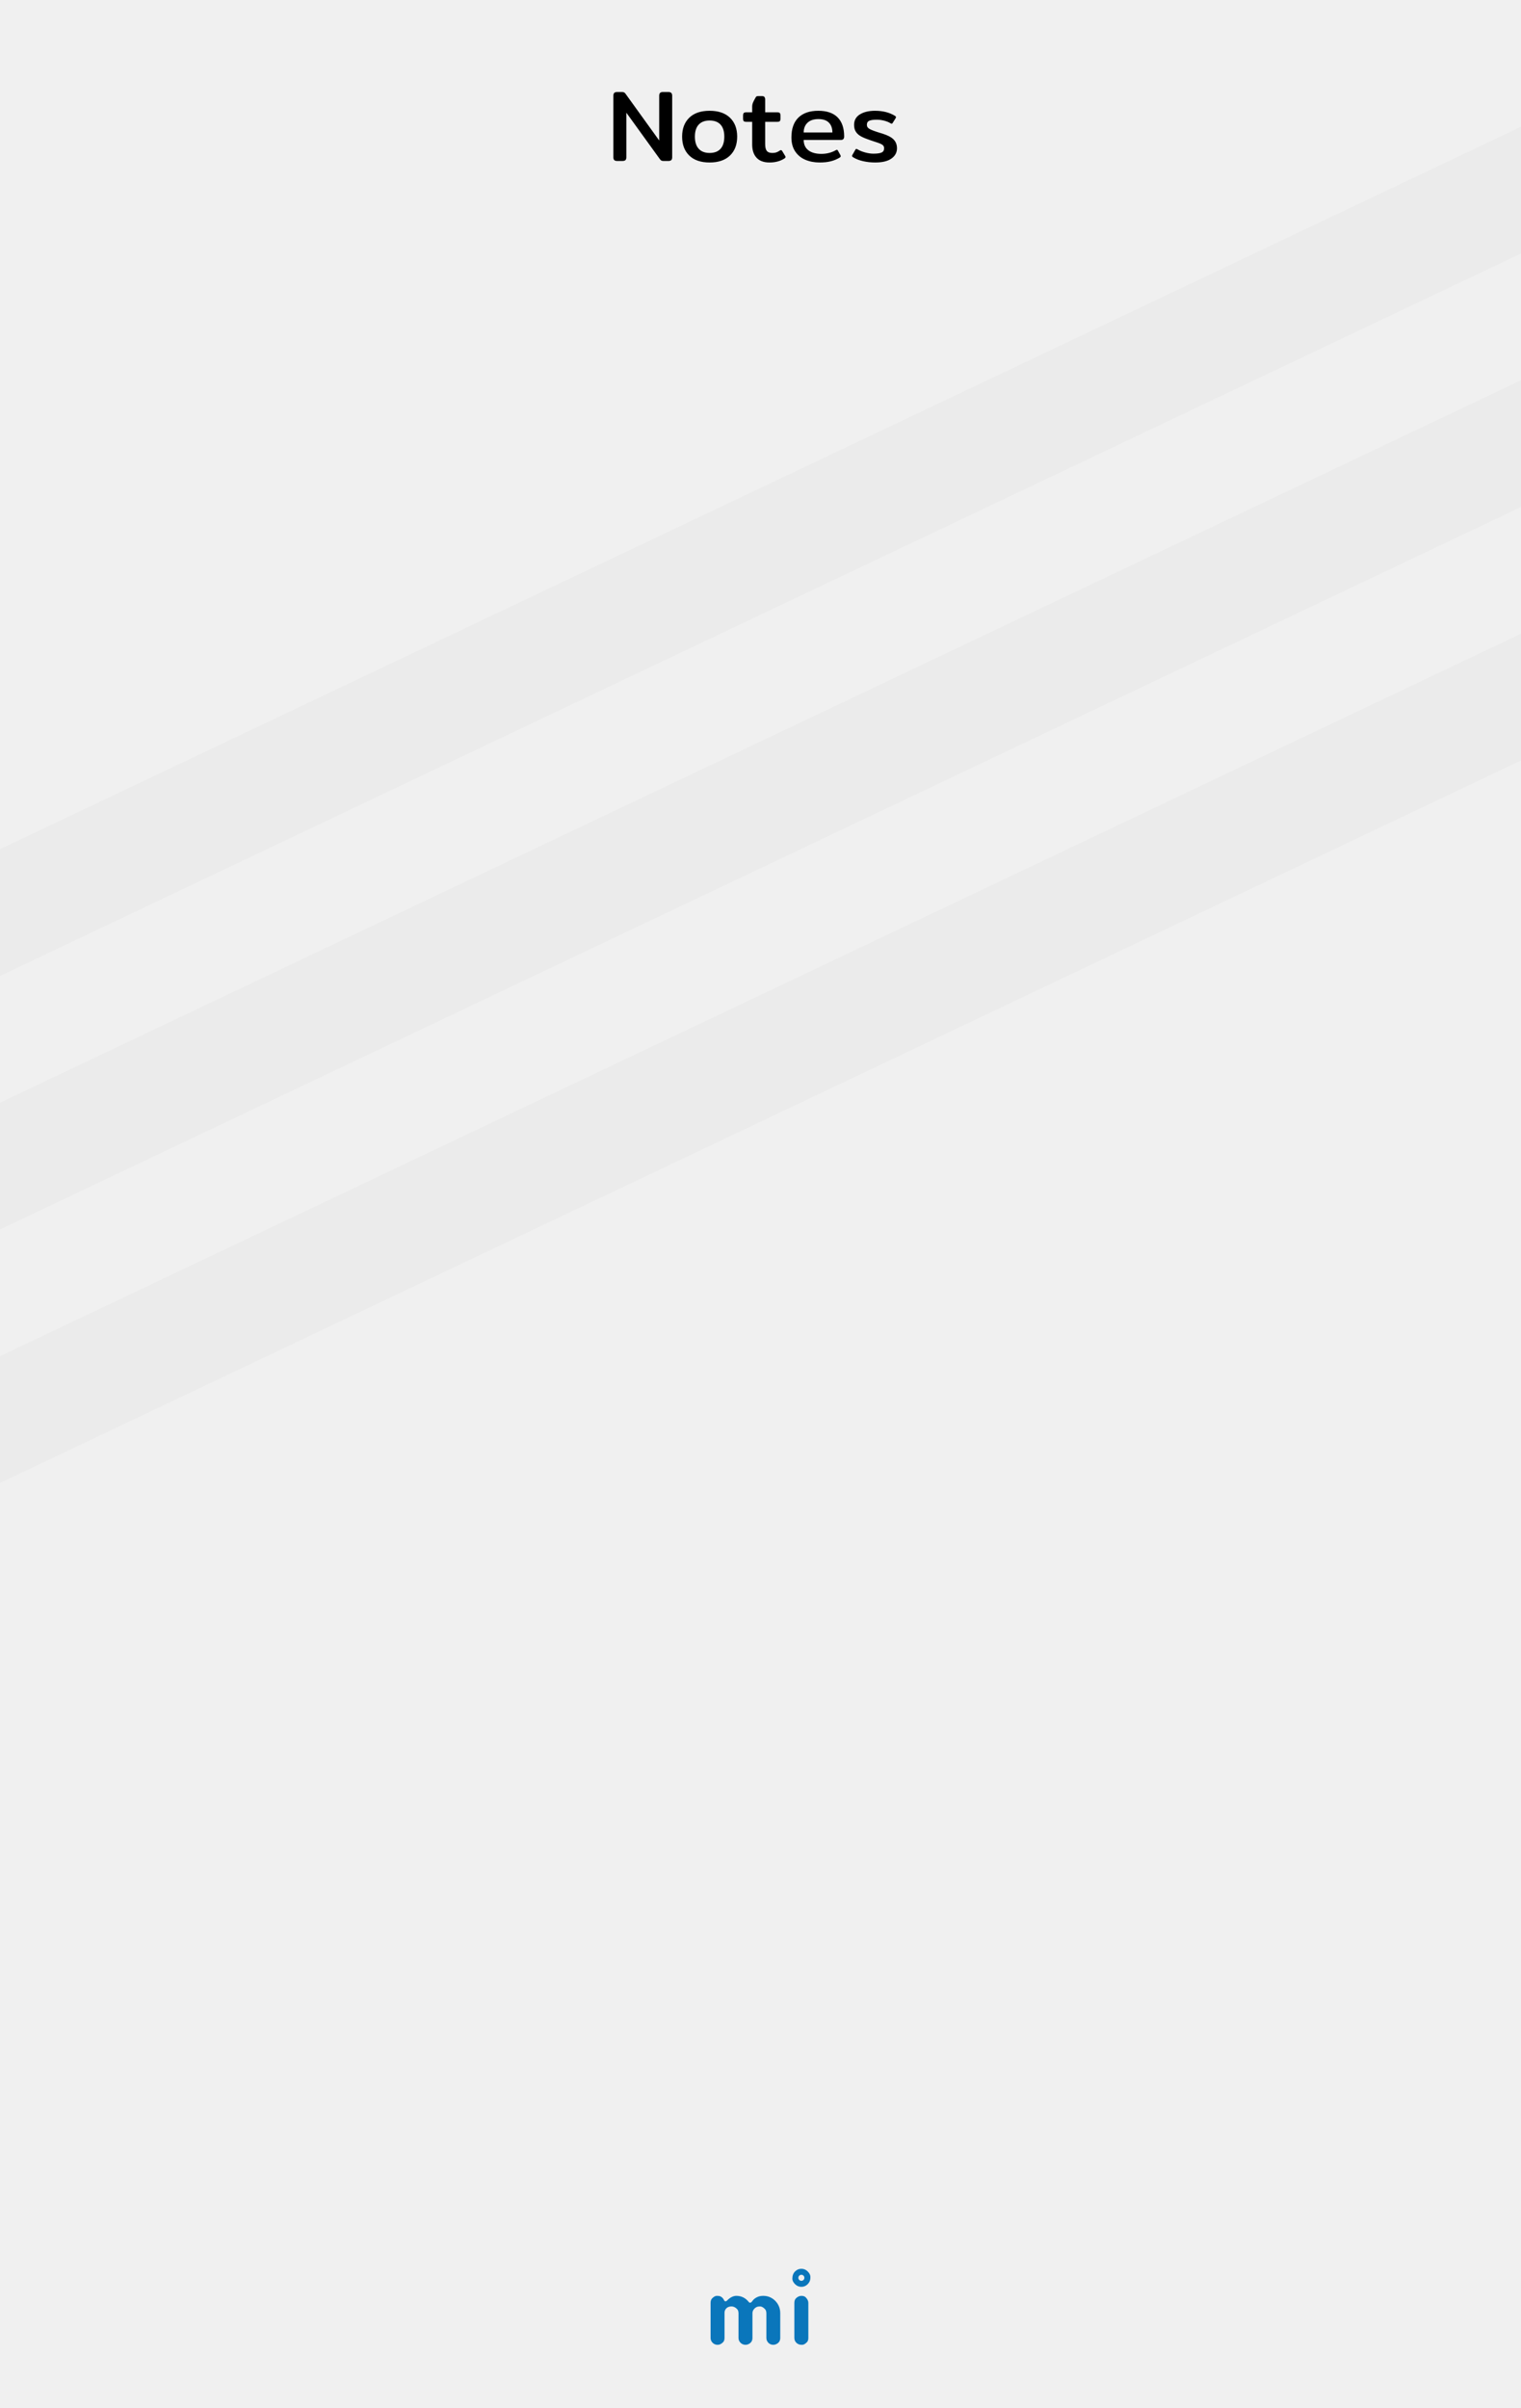 <?xml version="1.0" standalone="no"?><!-- Generator: Gravit.io --><svg xmlns="http://www.w3.org/2000/svg" xmlns:xlink="http://www.w3.org/1999/xlink" style="isolation:isolate" viewBox="0 0 240 380" width="240" height="380"><rect x="0" y="0" width="240" height="380" fill="#333333" stroke="none"/><defs><clipPath id="_clipPath_L92p1snw0z4AFmbfbC341Qe3rb0H9UxX"><rect width="240" height="380"/></clipPath></defs><g clip-path="url(#_clipPath_L92p1snw0z4AFmbfbC341Qe3rb0H9UxX)"><g id="bg"><rect x="0" y="0" width="240" height="380" transform="matrix(1,0,0,1,0,0)" fill="rgb(240,240,240)"/><path d=" M 114.082 369.599 C 113.927 369.747 113.783 369.851 113.65 369.909 C 113.517 369.968 113.375 369.998 113.224 369.998 C 113.072 369.998 112.93 369.97 112.797 369.914 C 112.664 369.858 112.548 369.781 112.449 369.682 C 112.233 369.466 112.124 369.209 112.124 368.912 L 112.124 363.385 C 112.124 363.082 112.202 362.847 112.356 362.68 C 112.622 362.408 112.874 362.272 113.112 362.272 C 113.35 362.272 113.528 362.296 113.646 362.346 C 113.763 362.395 113.862 362.457 113.942 362.531 C 114.048 362.624 114.126 362.723 114.179 362.828 C 114.232 362.933 114.275 363.011 114.309 363.06 C 114.343 363.11 114.399 363.134 114.476 363.134 C 114.553 363.134 114.62 363.11 114.675 363.06 L 114.833 362.902 C 115.284 362.482 115.736 362.272 116.187 362.272 C 116.985 362.272 117.643 362.599 118.163 363.255 C 118.212 363.323 118.274 363.357 118.348 363.357 C 118.478 363.357 118.61 363.256 118.743 363.055 C 118.876 362.854 119.09 362.674 119.387 362.513 C 119.684 362.352 120.03 362.272 120.426 362.272 C 120.822 362.272 121.182 362.344 121.507 362.49 C 121.831 362.635 122.114 362.834 122.355 363.088 C 122.862 363.62 123.116 364.263 123.116 365.017 L 123.116 368.912 C 123.116 369.382 122.893 369.713 122.448 369.905 C 122.312 369.967 122.168 369.998 122.017 369.998 C 121.865 369.998 121.723 369.97 121.59 369.914 C 121.457 369.858 121.341 369.781 121.242 369.682 C 121.032 369.46 120.927 369.203 120.927 368.912 L 120.927 365.045 C 120.927 364.736 120.85 364.504 120.695 364.349 C 120.423 364.077 120.173 363.941 119.944 363.941 C 119.715 363.941 119.536 363.971 119.406 364.029 C 119.276 364.088 119.158 364.17 119.053 364.275 C 118.837 364.492 118.729 364.742 118.729 365.026 L 118.729 368.912 C 118.729 369.382 118.509 369.713 118.07 369.905 C 117.934 369.967 117.79 369.998 117.639 369.998 C 117.487 369.998 117.344 369.97 117.207 369.914 C 117.071 369.858 116.954 369.781 116.855 369.682 C 116.639 369.466 116.53 369.209 116.53 368.912 L 116.53 365.045 C 116.53 364.736 116.453 364.504 116.298 364.349 C 116.026 364.077 115.742 363.941 115.445 363.941 C 114.95 363.941 114.607 364.133 114.416 364.516 C 114.354 364.64 114.323 364.779 114.323 364.934 L 114.323 368.912 C 114.323 369.215 114.242 369.444 114.082 369.599 Z  M 125.343 363.387 C 125.343 363.084 125.42 362.849 125.575 362.682 C 125.84 362.41 126.134 362.274 126.456 362.274 C 126.765 362.274 126.994 362.355 127.142 362.515 C 127.414 362.794 127.55 363.084 127.55 363.387 L 127.55 368.915 C 127.55 369.212 127.473 369.437 127.318 369.592 C 127.046 369.864 126.796 370 126.567 370 C 126.338 370 126.156 369.971 126.02 369.912 C 125.884 369.853 125.766 369.777 125.667 369.685 C 125.451 369.474 125.343 369.218 125.343 368.915 L 125.343 363.387 Z  M 126.451 359.9 C 126.189 359.9 125.976 359.687 125.976 359.425 C 125.976 359.162 126.189 358.95 126.451 358.95 C 126.713 358.95 126.926 359.162 126.926 359.425 C 126.926 359.687 126.713 359.9 126.451 359.9 Z  M 126.451 358 C 126.838 358 127.172 358.142 127.453 358.425 C 127.735 358.709 127.876 358.996 127.876 359.287 C 127.876 359.577 127.837 359.807 127.759 359.978 C 127.682 360.148 127.58 360.297 127.453 360.424 C 127.172 360.708 126.838 360.849 126.451 360.849 C 126.064 360.849 125.73 360.708 125.448 360.424 C 125.167 360.141 125.026 359.857 125.026 359.574 C 125.026 359.092 125.167 358.709 125.448 358.425 C 125.73 358.142 126.064 358 126.451 358 Z " fill-rule="evenodd" fill="rgb(10,118,187)"/><path d=" M 0 174 L 240 60 L 240 80 L 0 194 L 0 174 Z  M 0 214 L 240 100 L 240 120 L 0 234 L 0 214 Z  M 0 134 L 240 20 L 240 40 L 0 154 L 0 134 Z " fill-rule="evenodd" fill="rgb(0,0,0)" fill-opacity="0.02"/><path d=" M 97.376 25.4 L 97.376 25.4 Q 97.056 25.4 96.92 25.256 L 96.92 25.256 L 96.92 25.256 Q 96.784 25.112 96.784 24.824 L 96.784 24.824 L 96.784 15.112 L 96.784 15.112 Q 96.784 14.808 96.92 14.664 L 96.92 14.664 L 96.92 14.664 Q 97.056 14.52 97.392 14.52 L 97.392 14.52 L 98.128 14.52 L 98.128 14.52 Q 98.352 14.52 98.48 14.584 L 98.48 14.584 L 98.48 14.584 Q 98.608 14.648 98.736 14.84 L 98.736 14.84 L 104.016 22.168 L 104.016 15.112 L 104.016 15.112 Q 104.016 14.808 104.152 14.664 L 104.152 14.664 L 104.152 14.664 Q 104.288 14.52 104.608 14.52 L 104.608 14.52 L 105.456 14.52 L 105.456 14.52 Q 105.776 14.52 105.92 14.664 L 105.92 14.664 L 105.92 14.664 Q 106.064 14.808 106.064 15.112 L 106.064 15.112 L 106.064 24.824 L 106.064 24.824 Q 106.064 25.112 105.928 25.256 L 105.928 25.256 L 105.928 25.256 Q 105.792 25.4 105.456 25.4 L 105.456 25.4 L 104.704 25.4 L 104.704 25.4 Q 104.48 25.4 104.368 25.344 L 104.368 25.344 L 104.368 25.344 Q 104.256 25.288 104.112 25.096 L 104.112 25.096 L 98.832 17.784 L 98.832 24.824 L 98.832 24.824 Q 98.832 25.112 98.696 25.256 L 98.696 25.256 L 98.696 25.256 Q 98.56 25.4 98.224 25.4 L 98.224 25.4 L 97.376 25.4 L 97.376 25.4 Z  M 111.968 25.64 L 111.968 25.64 Q 109.888 25.64 108.76 24.544 L 108.76 24.544 L 108.76 24.544 Q 107.632 23.448 107.632 21.56 L 107.632 21.56 L 107.632 21.56 Q 107.632 19.672 108.76 18.576 L 108.76 18.576 L 108.76 18.576 Q 109.888 17.48 111.968 17.48 L 111.968 17.48 L 111.968 17.48 Q 114.048 17.48 115.184 18.576 L 115.184 18.576 L 115.184 18.576 Q 116.32 19.672 116.32 21.56 L 116.32 21.56 L 116.32 21.56 Q 116.32 23.448 115.184 24.544 L 115.184 24.544 L 115.184 24.544 Q 114.048 25.64 111.968 25.64 L 111.968 25.64 L 111.968 25.64 Z  M 111.968 24.136 L 111.968 24.136 Q 113.104 24.136 113.696 23.48 L 113.696 23.48 L 113.696 23.48 Q 114.288 22.824 114.288 21.56 L 114.288 21.56 L 114.288 21.56 Q 114.288 20.312 113.696 19.664 L 113.696 19.664 L 113.696 19.664 Q 113.104 19.016 111.968 19.016 L 111.968 19.016 L 111.968 19.016 Q 110.848 19.016 110.248 19.664 L 110.248 19.664 L 110.248 19.664 Q 109.648 20.312 109.648 21.56 L 109.648 21.56 L 109.648 21.56 Q 109.648 22.808 110.248 23.472 L 110.248 23.472 L 110.248 23.472 Q 110.848 24.136 111.968 24.136 L 111.968 24.136 L 111.968 24.136 Z  M 121.424 25.64 L 121.424 25.64 Q 120.064 25.64 119.376 24.888 L 119.376 24.888 L 119.376 24.888 Q 118.688 24.136 118.688 22.808 L 118.688 22.808 L 118.688 19.224 L 117.776 19.224 L 117.776 19.224 Q 117.456 19.224 117.352 19.112 L 117.352 19.112 L 117.352 19.112 Q 117.248 19 117.248 18.696 L 117.248 18.696 L 117.248 18.264 L 117.248 18.264 Q 117.248 17.96 117.352 17.84 L 117.352 17.84 L 117.352 17.84 Q 117.456 17.72 117.776 17.72 L 117.776 17.72 L 118.688 17.72 L 118.688 16.84 L 118.688 16.84 Q 118.688 16.504 118.808 16.208 L 118.808 16.208 L 118.808 16.208 Q 118.928 15.912 119.184 15.464 L 119.184 15.464 L 119.184 15.464 Q 119.28 15.272 119.368 15.216 L 119.368 15.216 L 119.368 15.216 Q 119.456 15.16 119.68 15.16 L 119.68 15.16 L 120.208 15.16 L 120.208 15.16 Q 120.496 15.16 120.616 15.296 L 120.616 15.296 L 120.616 15.296 Q 120.736 15.432 120.736 15.704 L 120.736 15.704 L 120.736 17.72 L 122.624 17.72 L 122.624 17.72 Q 122.944 17.72 123.048 17.84 L 123.048 17.84 L 123.048 17.84 Q 123.152 17.96 123.152 18.264 L 123.152 18.264 L 123.152 18.696 L 123.152 18.696 Q 123.152 19 123.048 19.112 L 123.048 19.112 L 123.048 19.112 Q 122.944 19.224 122.624 19.224 L 122.624 19.224 L 120.736 19.224 L 120.736 22.744 L 120.736 22.744 Q 120.736 23.48 120.992 23.808 L 120.992 23.808 L 120.992 23.808 Q 121.248 24.136 121.872 24.136 L 121.872 24.136 L 121.872 24.136 Q 122.24 24.136 122.496 24.048 L 122.496 24.048 L 122.496 24.048 Q 122.752 23.96 123.056 23.752 L 123.056 23.752 L 123.056 23.752 Q 123.136 23.688 123.232 23.688 L 123.232 23.688 L 123.232 23.688 Q 123.328 23.688 123.424 23.832 L 123.424 23.832 L 123.888 24.6 L 123.888 24.6 Q 123.952 24.68 123.952 24.776 L 123.952 24.776 L 123.952 24.776 Q 123.952 24.888 123.792 25 L 123.792 25 L 123.792 25 Q 122.8 25.64 121.424 25.64 L 121.424 25.64 L 121.424 25.64 Z  M 129.344 25.64 L 129.344 25.64 Q 128.096 25.64 127.088 25.216 L 127.088 25.216 L 127.088 25.216 Q 126.08 24.792 125.48 23.904 L 125.48 23.904 L 125.48 23.904 Q 124.88 23.016 124.88 21.688 L 124.88 21.688 L 124.88 21.688 Q 124.88 19.624 125.984 18.552 L 125.984 18.552 L 125.984 18.552 Q 127.088 17.48 129.12 17.48 L 129.12 17.48 L 129.12 17.48 Q 131.136 17.48 132.168 18.52 L 132.168 18.52 L 132.168 18.52 Q 133.2 19.56 133.2 21.528 L 133.2 21.528 L 133.2 21.528 Q 133.2 22.088 132.688 22.088 L 132.688 22.088 L 126.816 22.088 L 126.816 22.088 Q 126.816 23.144 127.552 23.712 L 127.552 23.712 L 127.552 23.712 Q 128.288 24.28 129.6 24.28 L 129.6 24.28 L 129.6 24.28 Q 130.864 24.28 131.872 23.704 L 131.872 23.704 L 131.872 23.704 Q 131.984 23.64 132.048 23.64 L 132.048 23.64 L 132.048 23.64 Q 132.16 23.64 132.224 23.784 L 132.224 23.784 L 132.608 24.472 L 132.608 24.472 Q 132.656 24.568 132.656 24.648 L 132.656 24.648 L 132.656 24.648 Q 132.656 24.76 132.512 24.856 L 132.512 24.856 L 132.512 24.856 Q 131.856 25.256 131.096 25.448 L 131.096 25.448 L 131.096 25.448 Q 130.336 25.64 129.344 25.64 L 129.344 25.64 L 129.344 25.64 Z  M 126.816 20.904 L 131.344 20.904 L 131.344 20.904 Q 131.344 19.912 130.792 19.352 L 130.792 19.352 L 130.792 19.352 Q 130.24 18.792 129.136 18.792 L 129.136 18.792 L 129.136 18.792 Q 128.016 18.792 127.416 19.368 L 127.416 19.368 L 127.416 19.368 Q 126.816 19.944 126.816 20.904 L 126.816 20.904 L 126.816 20.904 Z  M 138.096 25.64 L 138.096 25.64 Q 137.136 25.64 136.224 25.44 L 136.224 25.44 L 136.224 25.44 Q 135.312 25.24 134.656 24.84 L 134.656 24.84 L 134.656 24.84 Q 134.448 24.728 134.448 24.6 L 134.448 24.6 L 134.448 24.6 Q 134.448 24.504 134.512 24.424 L 134.512 24.424 L 134.96 23.64 L 134.96 23.64 Q 135.04 23.496 135.12 23.496 L 135.12 23.496 L 135.12 23.496 Q 135.2 23.496 135.328 23.576 L 135.328 23.576 L 135.328 23.576 Q 135.808 23.864 136.512 24.056 L 136.512 24.056 L 136.512 24.056 Q 137.216 24.248 137.808 24.248 L 137.808 24.248 L 137.808 24.248 Q 138.72 24.248 139.112 24.064 L 139.112 24.064 L 139.112 24.064 Q 139.504 23.88 139.504 23.4 L 139.504 23.4 L 139.504 23.4 Q 139.504 23.128 139.352 22.96 L 139.352 22.96 L 139.352 22.96 Q 139.2 22.792 138.896 22.664 L 138.896 22.664 L 138.896 22.664 Q 138.592 22.536 137.888 22.312 L 137.888 22.312 L 137.888 22.312 Q 137.888 22.312 137.36 22.136 L 137.36 22.136 L 137.36 22.136 Q 136.448 21.832 135.904 21.544 L 135.904 21.544 L 135.904 21.544 Q 135.36 21.256 135.064 20.816 L 135.064 20.816 L 135.064 20.816 Q 134.768 20.376 134.768 19.704 L 134.768 19.704 L 134.768 19.704 Q 134.768 18.616 135.688 18.048 L 135.688 18.048 L 135.688 18.048 Q 136.608 17.48 138.08 17.48 L 138.08 17.48 L 138.08 17.48 Q 139.872 17.48 141.168 18.248 L 141.168 18.248 L 141.168 18.248 Q 141.376 18.36 141.376 18.488 L 141.376 18.488 L 141.376 18.488 Q 141.376 18.568 141.296 18.696 L 141.296 18.696 L 140.864 19.384 L 140.864 19.384 Q 140.768 19.528 140.704 19.528 L 140.704 19.528 L 140.704 19.528 Q 140.64 19.528 140.512 19.448 L 140.512 19.448 L 140.512 19.448 Q 140.096 19.192 139.512 19.04 L 139.512 19.04 L 139.512 19.04 Q 138.928 18.888 138.336 18.888 L 138.336 18.888 L 138.336 18.888 Q 137.536 18.888 137.16 19.056 L 137.16 19.056 L 137.16 19.056 Q 136.784 19.224 136.784 19.704 L 136.784 19.704 L 136.784 19.704 Q 136.784 20.12 137.224 20.36 L 137.224 20.36 L 137.224 20.36 Q 137.664 20.6 138.752 20.936 L 138.752 20.936 L 139.28 21.096 L 139.28 21.096 Q 140.528 21.496 141.032 22.04 L 141.032 22.04 L 141.032 22.04 Q 141.536 22.584 141.536 23.4 L 141.536 23.4 L 141.536 23.4 Q 141.536 24.392 140.664 25.016 L 140.664 25.016 L 140.664 25.016 Q 139.792 25.64 138.096 25.64 L 138.096 25.64 L 138.096 25.64 Z " fill-rule="evenodd" fill="rgb(0,0,0)"/></g></g></svg>